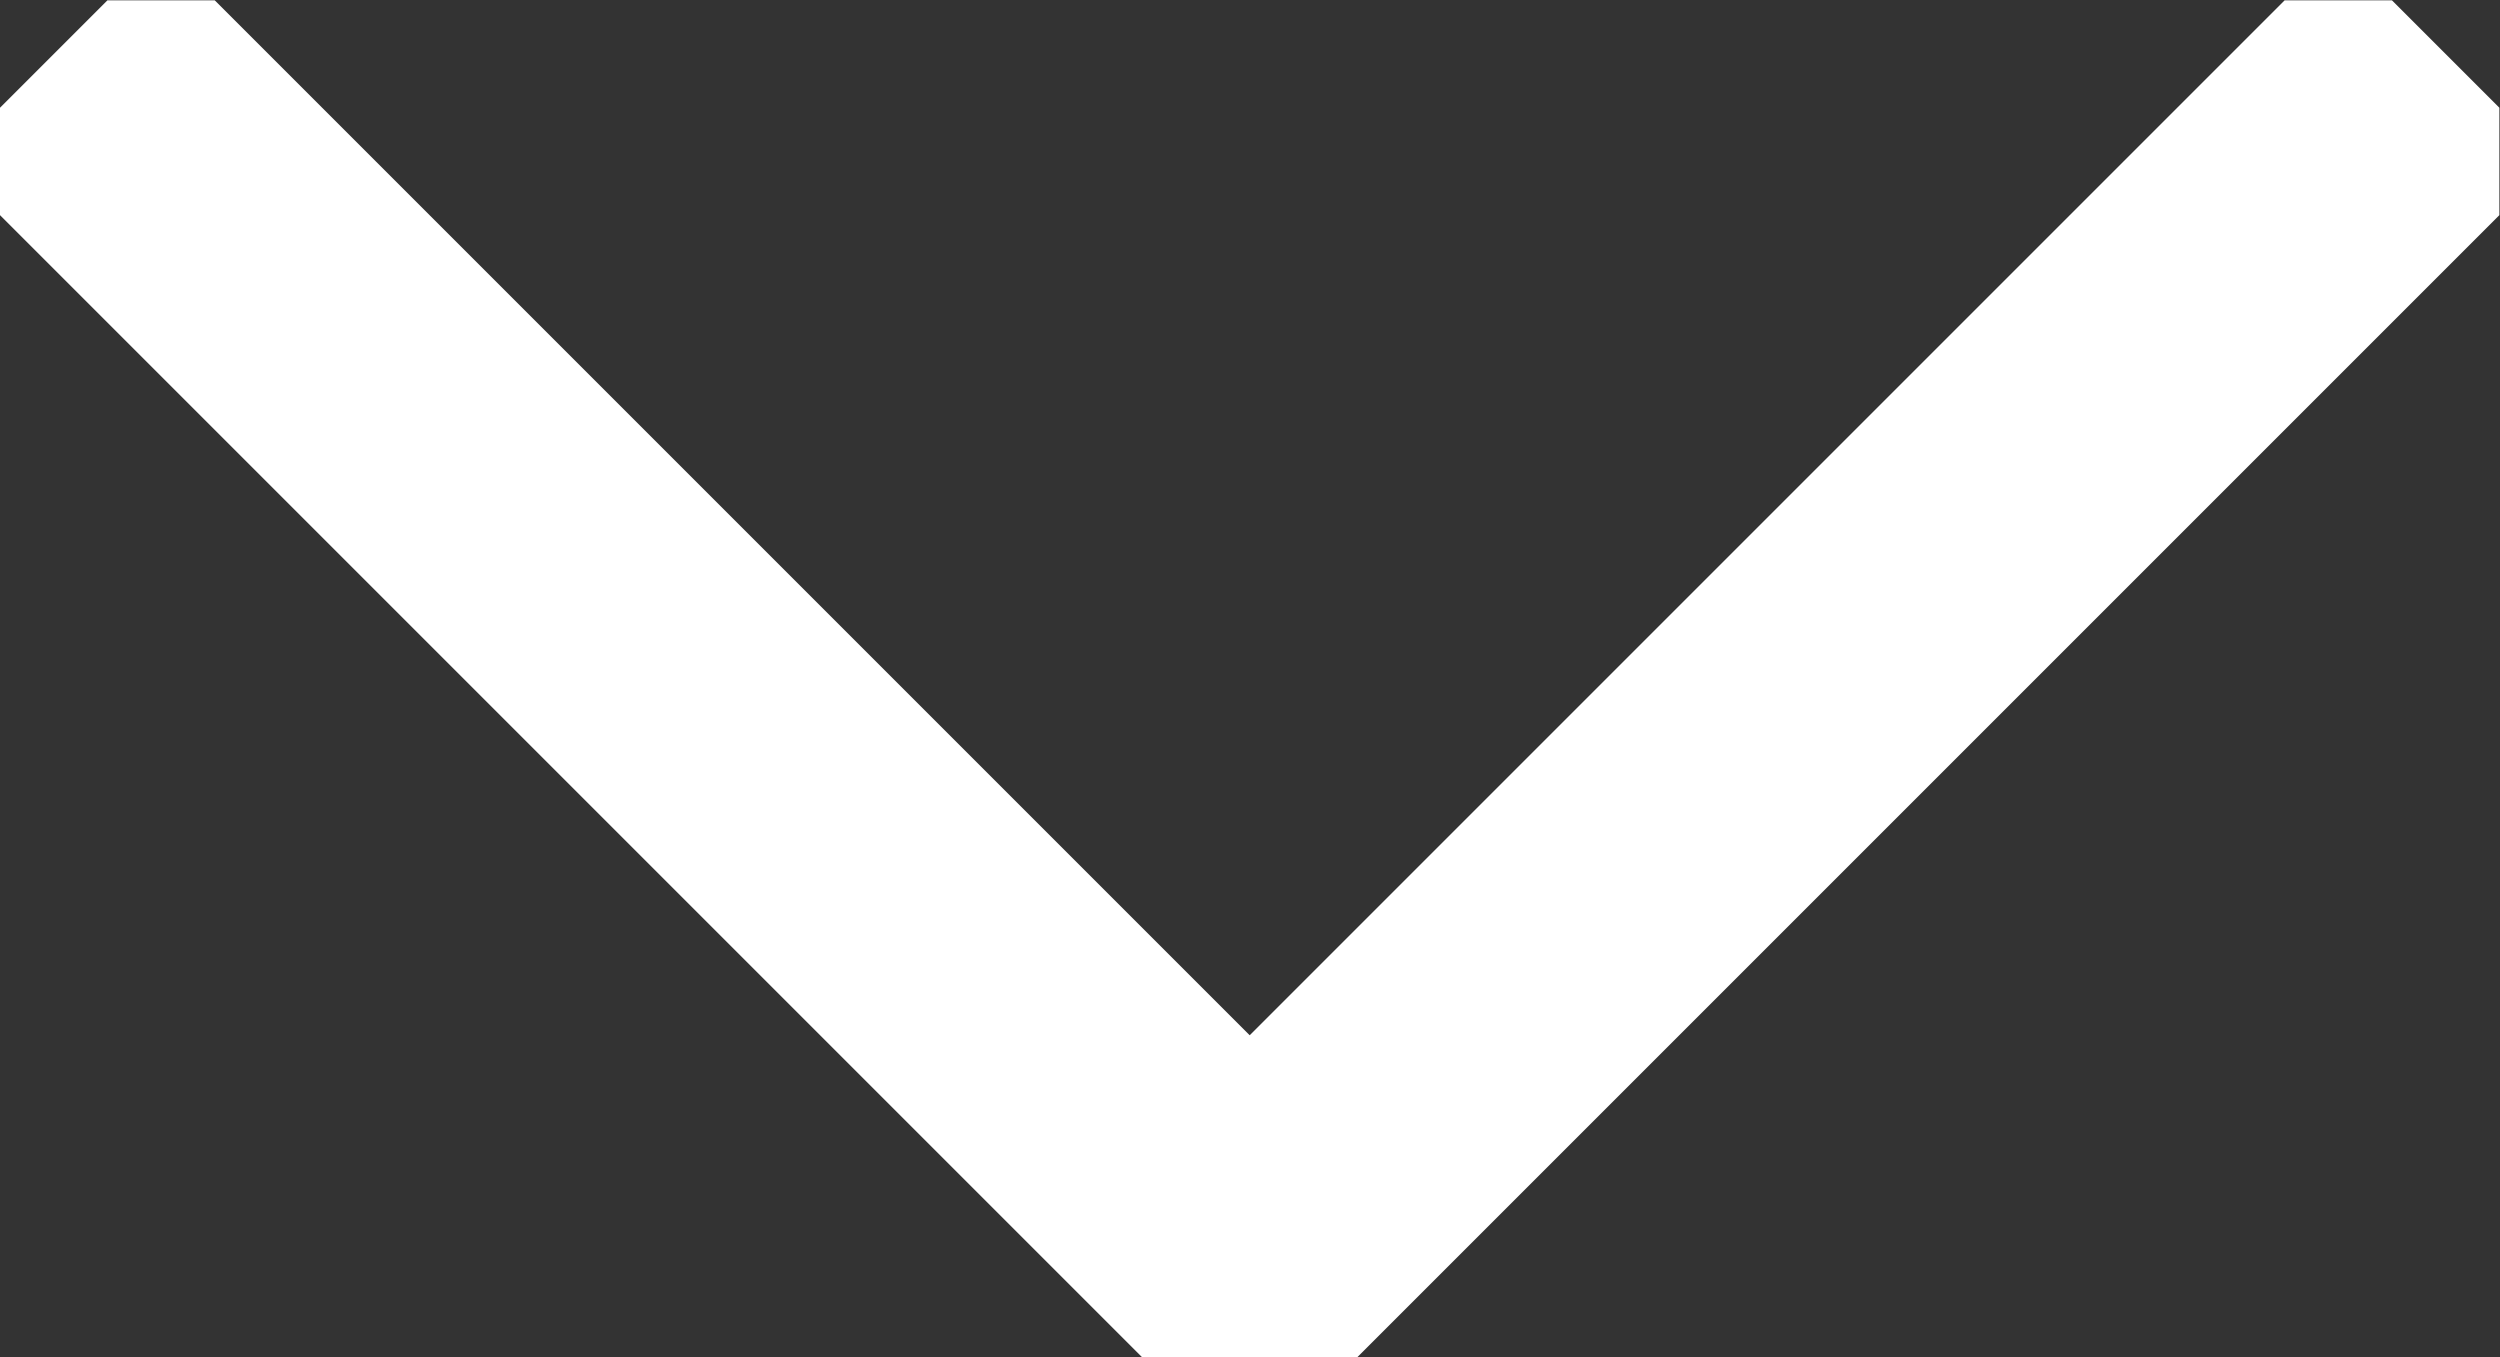 <svg xmlns="http://www.w3.org/2000/svg" viewBox="0 0 87.771 47.657" height="47.657" width="87.771"><rect x="0" y="0" width="87.771" height="47.657" fill="#333333" stroke="none"/><defs><clipPath id="a"><path d="M0 35.743h65.828V0H0z"/></clipPath></defs><g clip-path="url(#a)" transform="matrix(1.333 0 0 -1.333 0 47.657)"><path d="M64.414 34.328l-31.5-31.5-31.5 31.5" fill="none" stroke="#fff" stroke-width="8"/></g></svg>